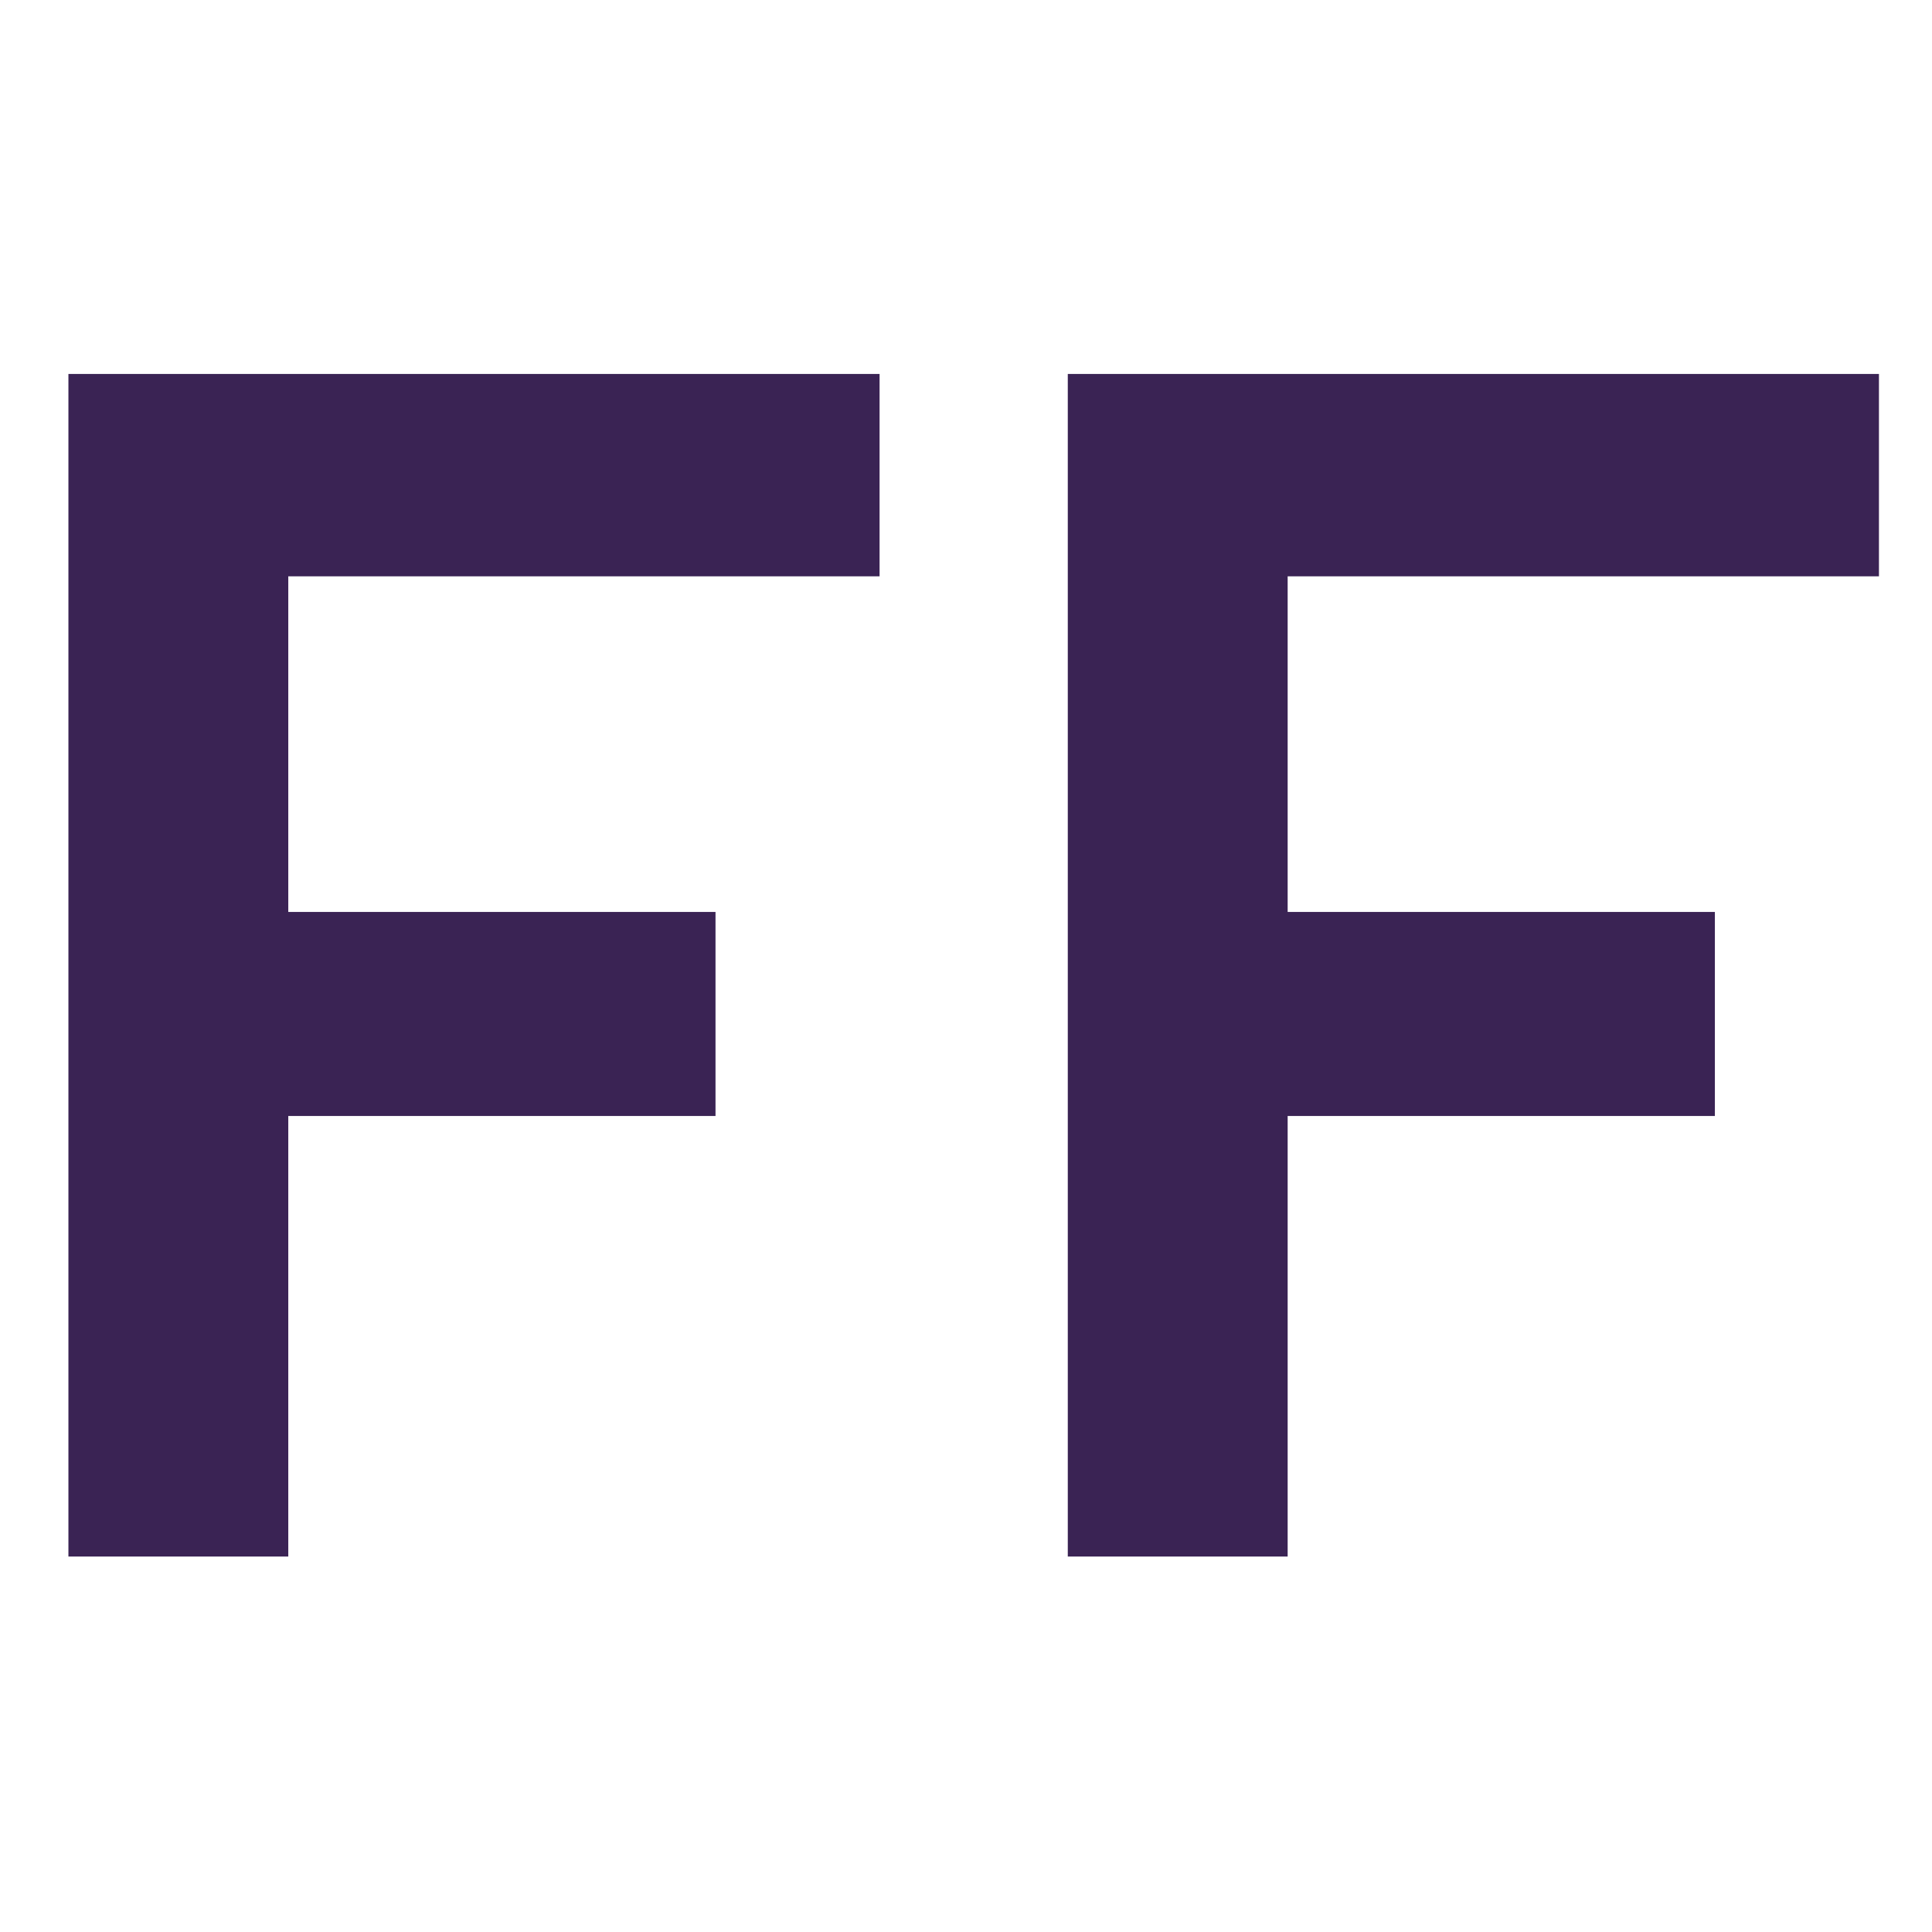 <svg width="512" height="512" viewBox="0 0 512 512" fill="none" xmlns="http://www.w3.org/2000/svg">
  <style>
    @media (prefers-color-scheme: light) {
      path {
        fill: #3A2354;
      }
    }
    @media (prefers-color-scheme: dark) {
      path {
        fill: white;
      }
    }

  </style>
  <path d="M18.131 412.5V99.102H233.096V152.732H76.397V241.676H189.617V295.748H76.397V412.5H18.131ZM282.975 412.5V99.102H497.939V152.732H341.24V241.676H454.461V295.748H341.24V412.5H282.975Z" fill="#3A2354"/>
</svg>